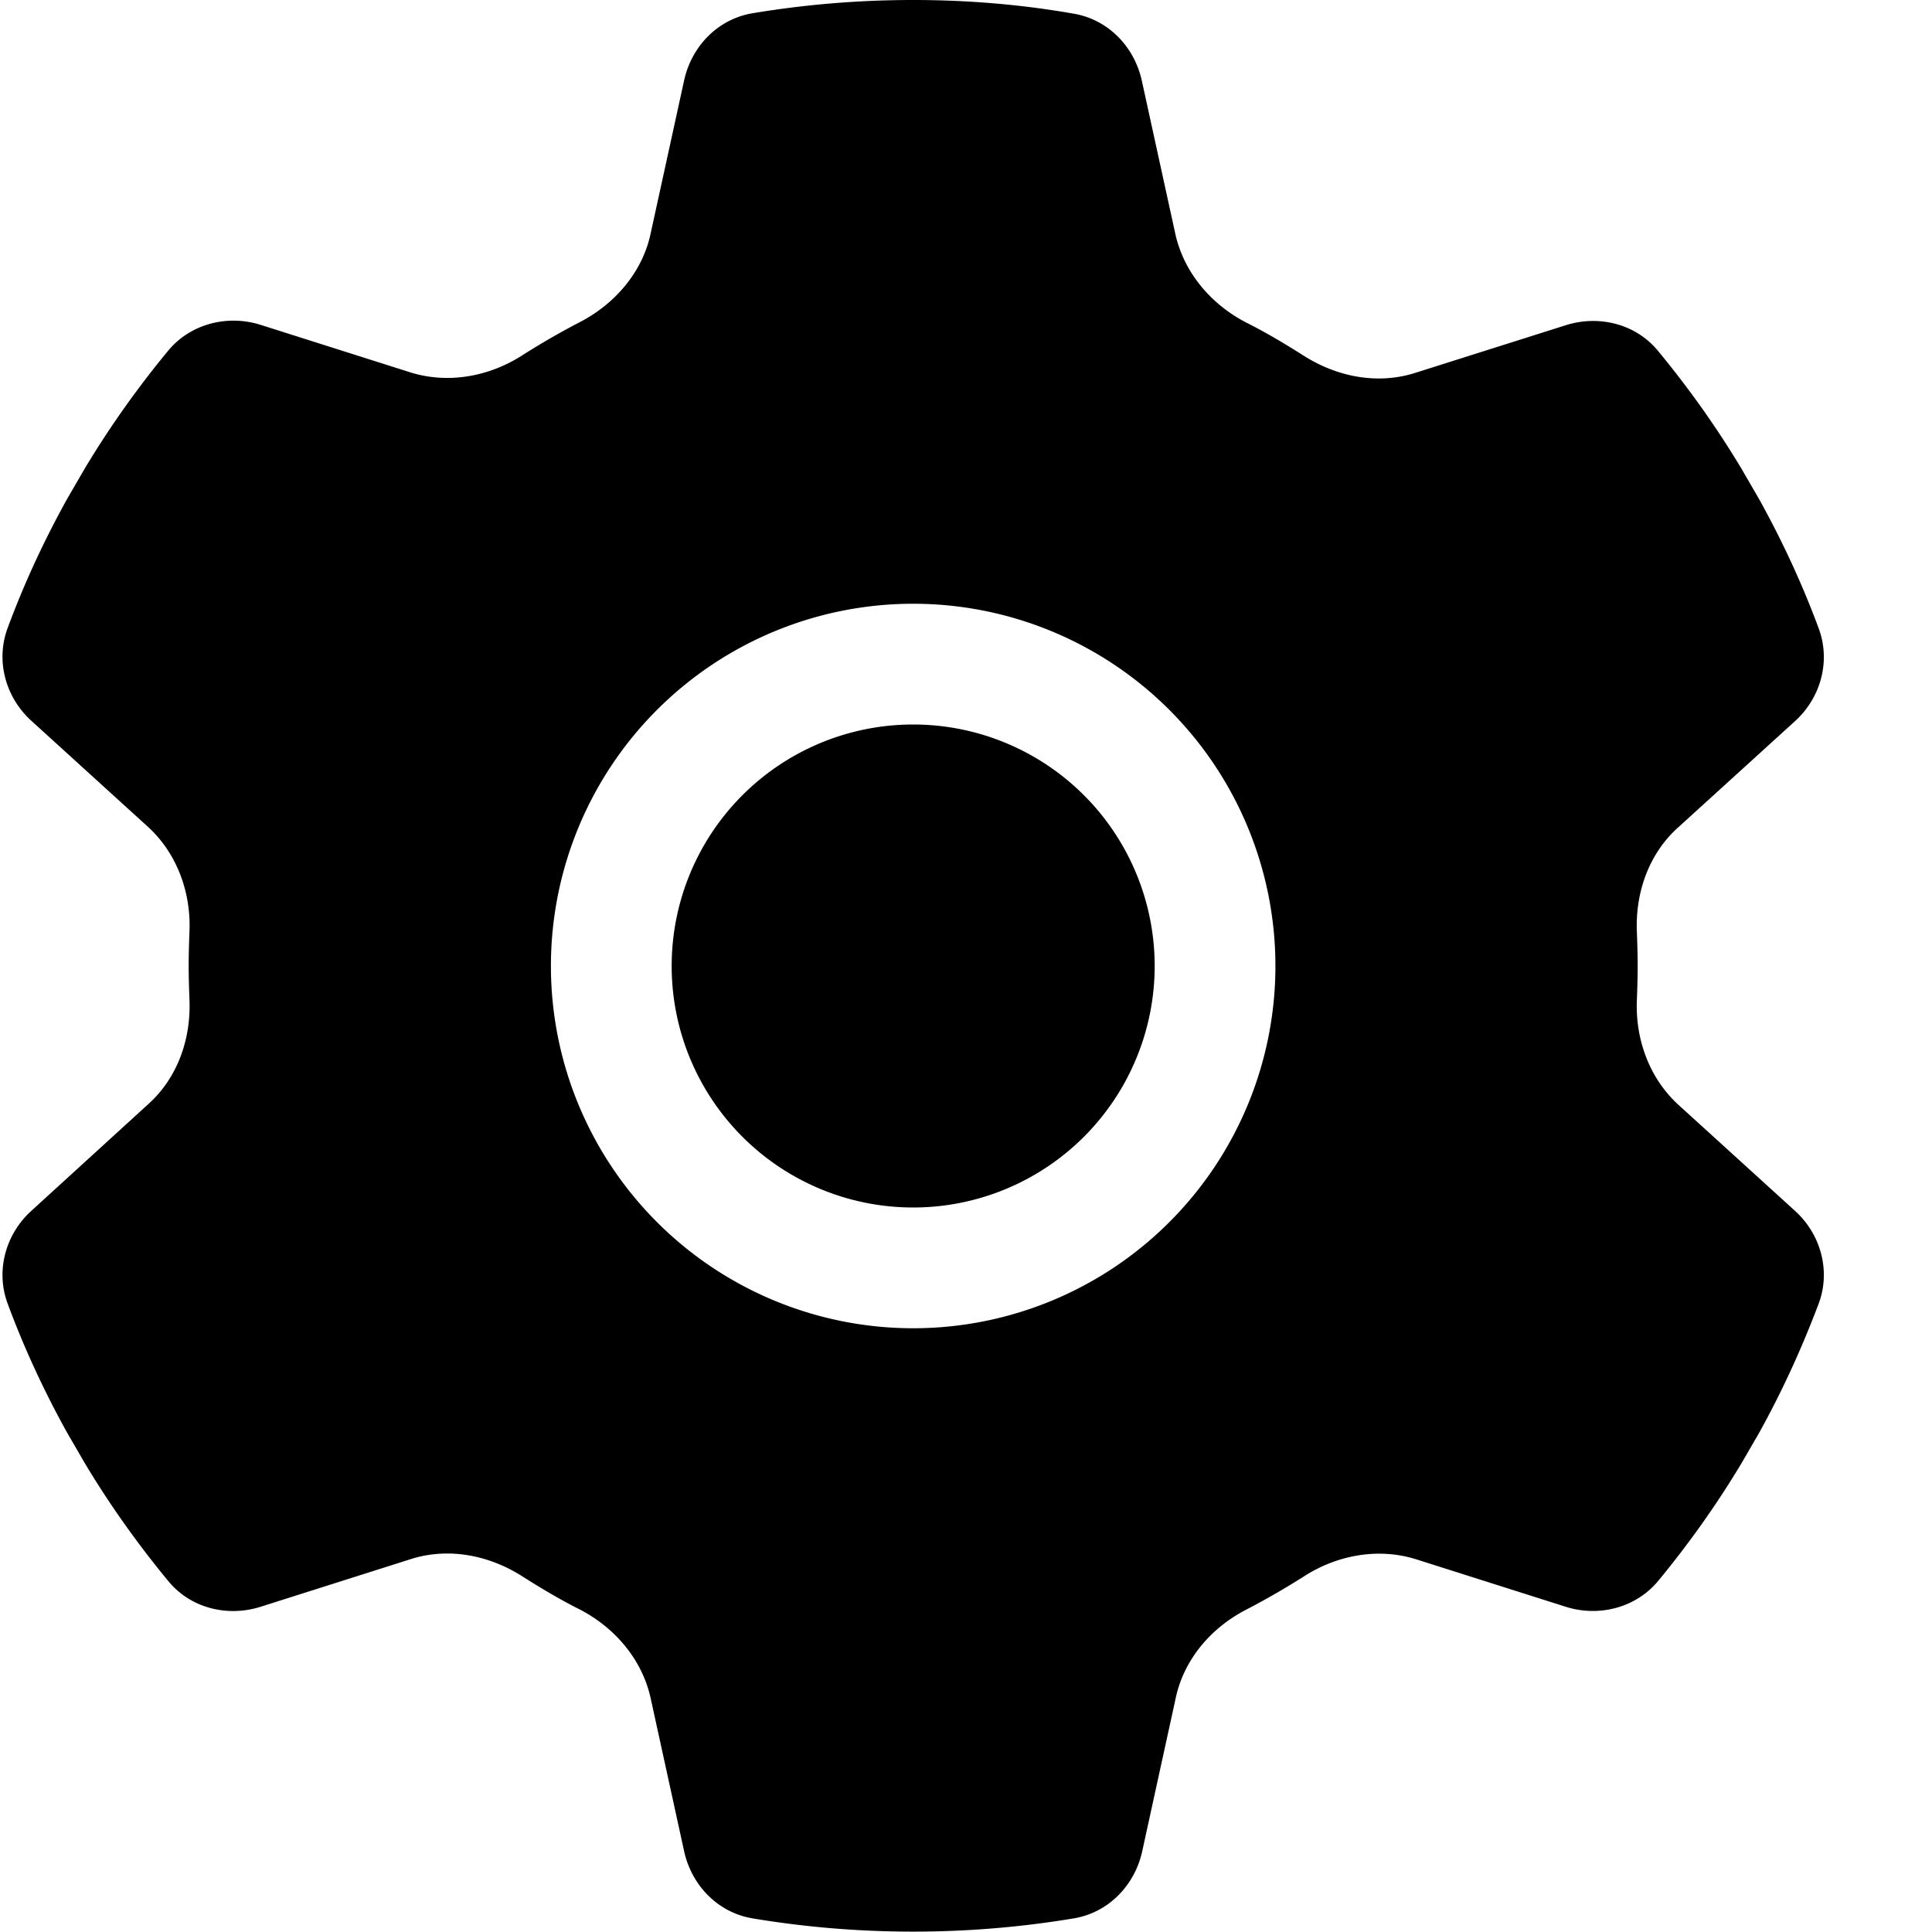 <svg xmlns="http://www.w3.org/2000/svg" viewBox="0 0 512 512"><!--! Font Awesome Pro 6.3.0 by @fontawesome - https://fontawesome.com License - https://fontawesome.com/license (Commercial License) Copyright 2023 Fonticons, Inc. --><defs><style>.fa-secondary{opacity:.4}</style></defs><path class="fa-primary" d="M475.6 191.2c6.9-6.2 9.6-15.9 6.4-24.6c-4.4-11.9-9.7-23.3-15.8-34.3l-4.7-8.1c-6.6-11-14-21.4-22.1-31.2c-5.9-7.2-15.7-9.6-24.5-6.8L375.1 98.8c-10 3.2-20.8 1.1-29.7-4.6c-4.9-3.1-9.9-6.1-15.1-8.7c-9.3-4.8-16.5-13.2-18.8-23.4l-8.9-40.7c-2-9.1-9-16.3-18.2-17.8C270.7 1.2 256.5 0 242 0s-28.7 1.2-42.5 3.5c-9.2 1.5-16.2 8.7-18.2 17.8l-8.9 40.7c-2.2 10.2-9.5 18.6-18.8 23.4c-5.2 2.7-10.2 5.6-15.1 8.7c-8.8 5.7-19.7 7.7-29.7 4.6L69.1 86.1c-8.8-2.8-18.6-.3-24.5 6.8c-8.1 9.8-15.5 20.2-22.1 31.2l-4.7 8.1c-6.1 11-11.4 22.4-15.8 34.3c-3.2 8.7-.5 18.4 6.4 24.6l30.9 28.1c7.7 7.1 11.4 17.5 10.9 27.9c-.1 2.9-.2 5.8-.2 8.8s.1 5.9 .2 8.8c.5 10.5-3.1 20.9-10.9 27.9L8.4 320.8c-6.9 6.2-9.6 15.9-6.4 24.6c4.4 11.9 9.7 23.3 15.8 34.3l4.7 8.1c6.6 11 14 21.4 22.1 31.2c5.9 7.2 15.7 9.6 24.5 6.8l39.7-12.6c10-3.2 20.8-1.1 29.7 4.6c4.9 3.1 9.9 6.1 15.1 8.7c9.3 4.8 16.5 13.2 18.8 23.4l8.9 40.7c2 9.1 9 16.3 18.2 17.8c13.8 2.3 28 3.5 42.5 3.5s28.7-1.2 42.5-3.5c9.2-1.5 16.2-8.7 18.2-17.8l8.9-40.7c2.2-10.2 9.4-18.6 18.8-23.4c5.2-2.7 10.2-5.6 15.1-8.7c8.8-5.7 19.7-7.7 29.7-4.6l39.7 12.6c8.8 2.8 18.6 .3 24.5-6.8c8.1-9.8 15.5-20.2 22.1-31.2l4.7-8.1c6.1-11 11.3-22.4 15.8-34.3c3.2-8.7 .5-18.4-6.4-24.6l-30.9-28.1c-7.7-7.1-11.4-17.5-10.9-27.9c.1-2.9 .2-5.8 .2-8.8s-.1-5.9-.2-8.8c-.5-10.5 3.1-20.9 10.9-27.9l30.9-28.1zM242 160a96 96 0 1 1 0 192 96 96 0 1 1 0-192zm0 32a64 64 0 1 0 0 128 64 64 0 1 0 0-128z"/></svg>